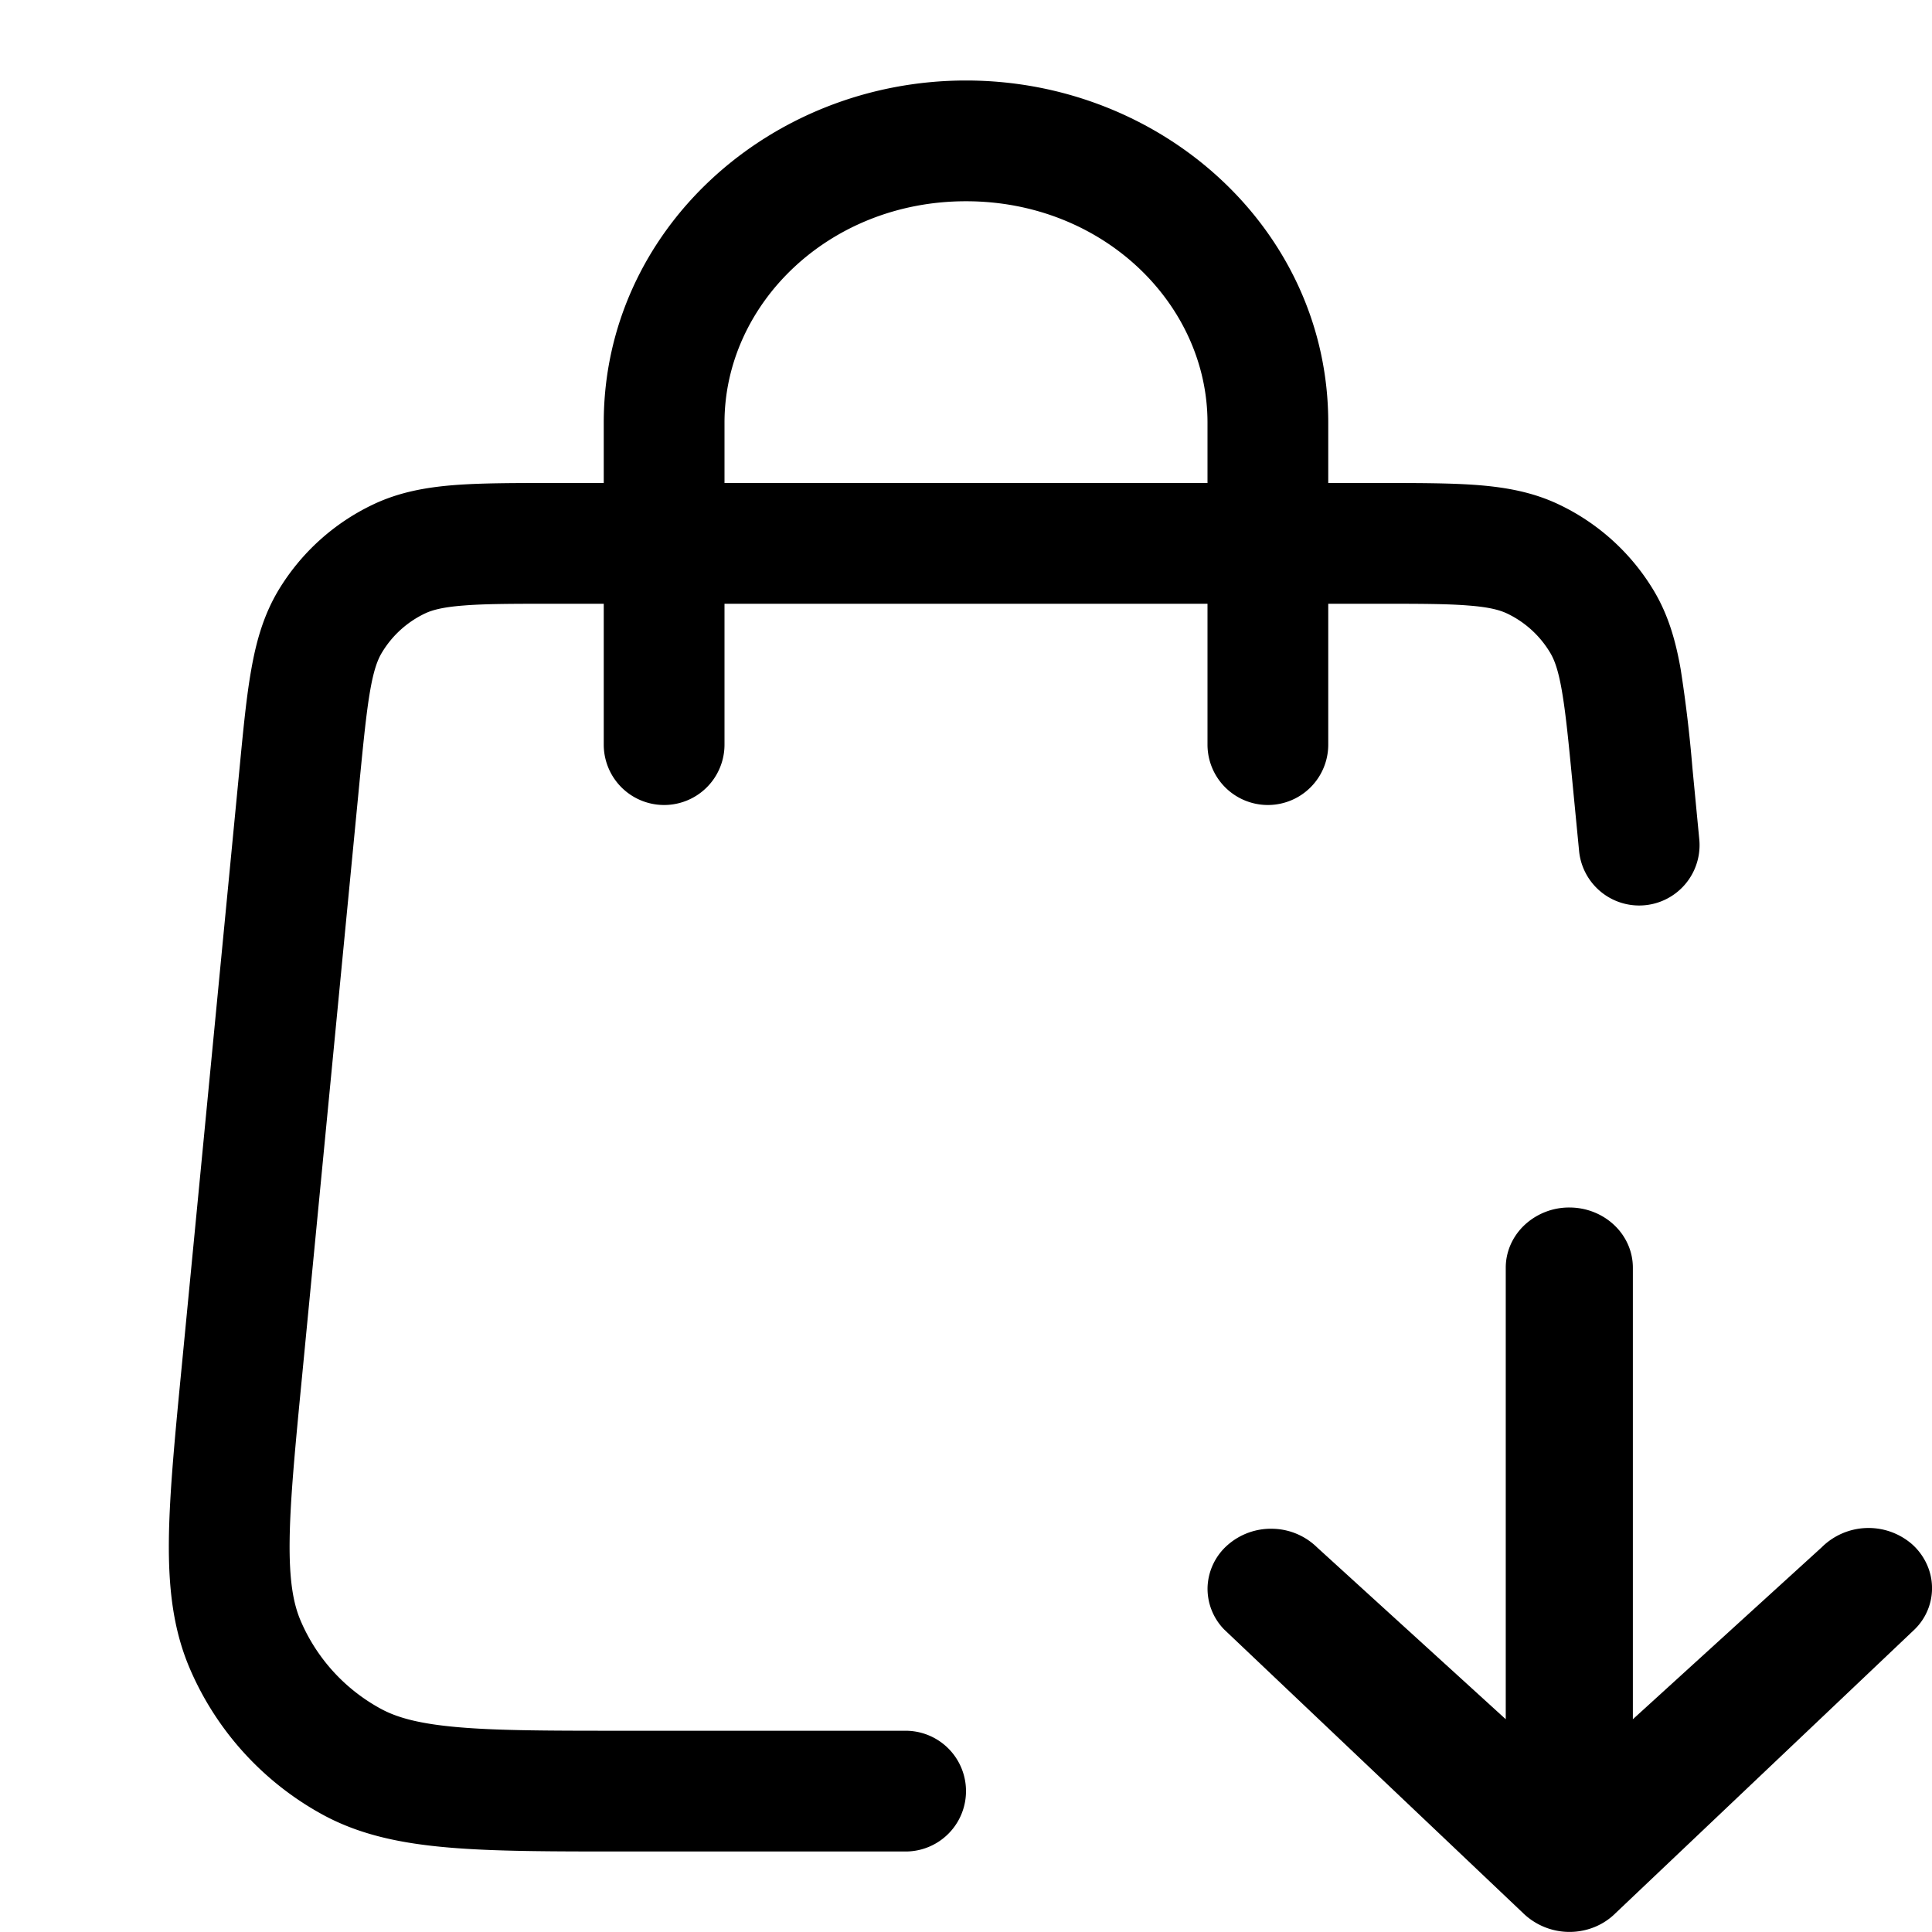 <svg xmlns="http://www.w3.org/2000/svg" width="24" height="24"><path d="M16.361 19.222l2.344 2.135v-5.61c0-.198.084-.388.232-.528a.812.812 0 01.558-.219c.21 0 .41.079.558.219.148.14.231.33.231.528v5.61l2.345-2.135a.825.825 0 011.121-.041.75.75 0 01.18.239.714.714 0 01-.148.823l-3.71 3.52a.792.792 0 01-.263.175.828.828 0 01-.891-.175l-3.71-3.52a.725.725 0 01-.207-.534.731.731 0 01.25-.517.815.815 0 01.562-.201.81.81 0 01.548.231z"/><path fill-rule="evenodd" d="M16.5 6v-.75C16.5 2.855 14.436 1 12 1S7.5 2.855 7.5 5.25V6h-.623c-.489 0-.899 0-1.235.026-.353.028-.684.088-1.003.239a2.75 2.75 0 00-1.184 1.074c-.18.303-.272.627-.333.975-.06.333-.099.74-.146 1.227l-.716 7.408c-.086.883-.155 1.594-.162 2.17-.007.591.049 1.114.258 1.604a3.75 3.75 0 001.65 1.818c.467.255.983.36 1.572.41C6.152 23 6.866 23 7.753 23h3.497a.75.75 0 000-1.5H7.787c-.93 0-1.58 0-2.082-.043-.496-.042-.775-.12-.98-.233a2.25 2.25 0 01-.99-1.09c-.092-.215-.143-.5-.137-.997.006-.505.068-1.152.158-2.077l.71-7.346c.051-.522.086-.871.133-1.14.045-.258.094-.382.144-.465a1.25 1.25 0 01.538-.489c.087-.041.216-.078.478-.098C6.03 7.5 6.38 7.5 6.905 7.5H7.5v1.75a.75.75 0 001.5 0V7.5h6v1.75a.75.75 0 001.5 0V7.5h.595c.524 0 .875 0 1.146.022.262.02.39.057.478.098.224.106.411.276.538.489.05.083.099.207.144.466.047.268.082.617.132 1.139l.083.857a.75.75 0 101.493-.145l-.085-.885a16.997 16.997 0 00-.146-1.227c-.061-.348-.152-.672-.333-.975a2.75 2.75 0 00-1.184-1.074c-.319-.151-.65-.211-1.003-.239C18.022 6 17.612 6 17.123 6H16.5zM15 5.25c0-1.47-1.294-2.75-3-2.75S9 3.78 9 5.25V6h6v-.75z"/></svg>